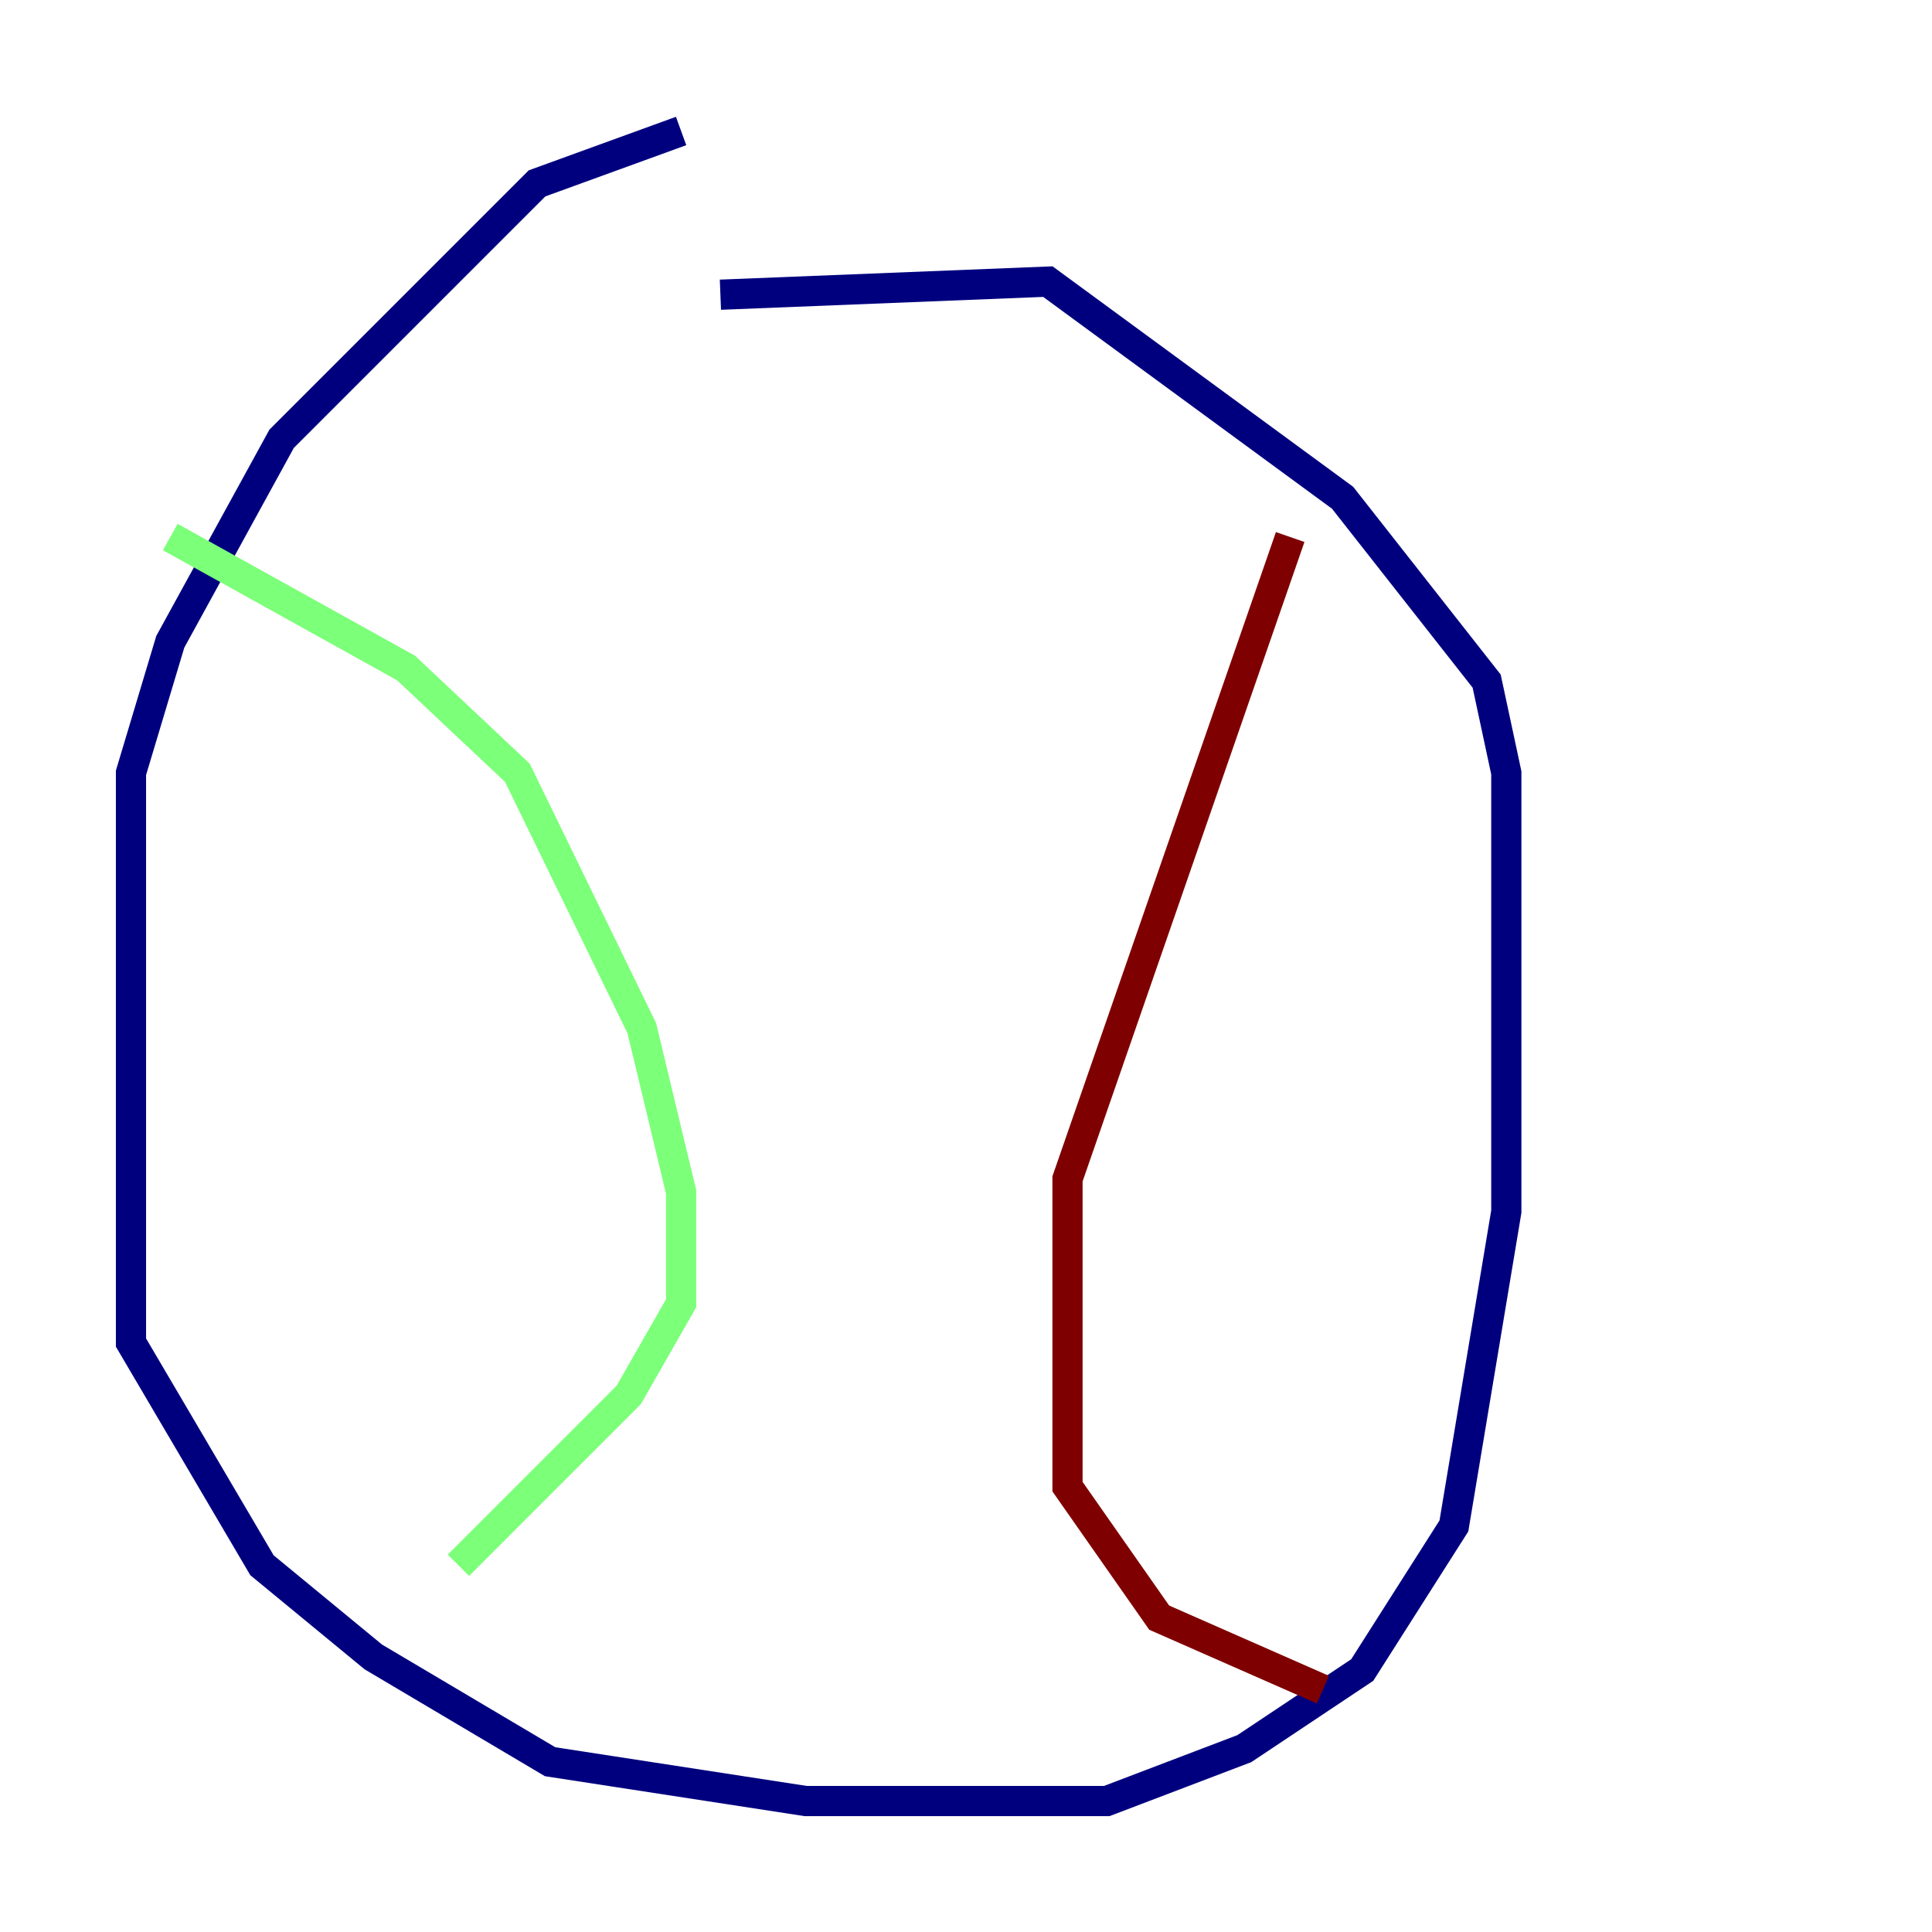 <?xml version="1.0" encoding="utf-8" ?>
<svg baseProfile="tiny" height="128" version="1.2" viewBox="0,0,128,128" width="128" xmlns="http://www.w3.org/2000/svg" xmlns:ev="http://www.w3.org/2001/xml-events" xmlns:xlink="http://www.w3.org/1999/xlink"><defs /><polyline fill="none" points="45.125,8.678 35.58,12.149 18.658,29.071 11.281,42.522 8.678,51.2 8.678,88.949 17.356,103.702 24.732,109.776 36.447,116.719 53.37,119.322 73.329,119.322 82.441,115.851 90.251,110.644 96.325,101.098 99.797,80.271 99.797,51.2 98.495,45.125 88.949,32.976 69.424,18.658 47.729,19.525" stroke="#00007f" stroke-width="2" /><polyline fill="none" points="11.281,35.58 26.902,44.258 34.278,51.2 42.522,68.122 45.125,78.969 45.125,86.346 41.654,92.42 30.373,103.702" stroke="#7cff79" stroke-width="2" /><polyline fill="none" points="85.478,35.58 70.725,78.102 70.725,98.495 76.8,107.173 87.647,111.946" stroke="#7f0000" stroke-width="2" /></svg>